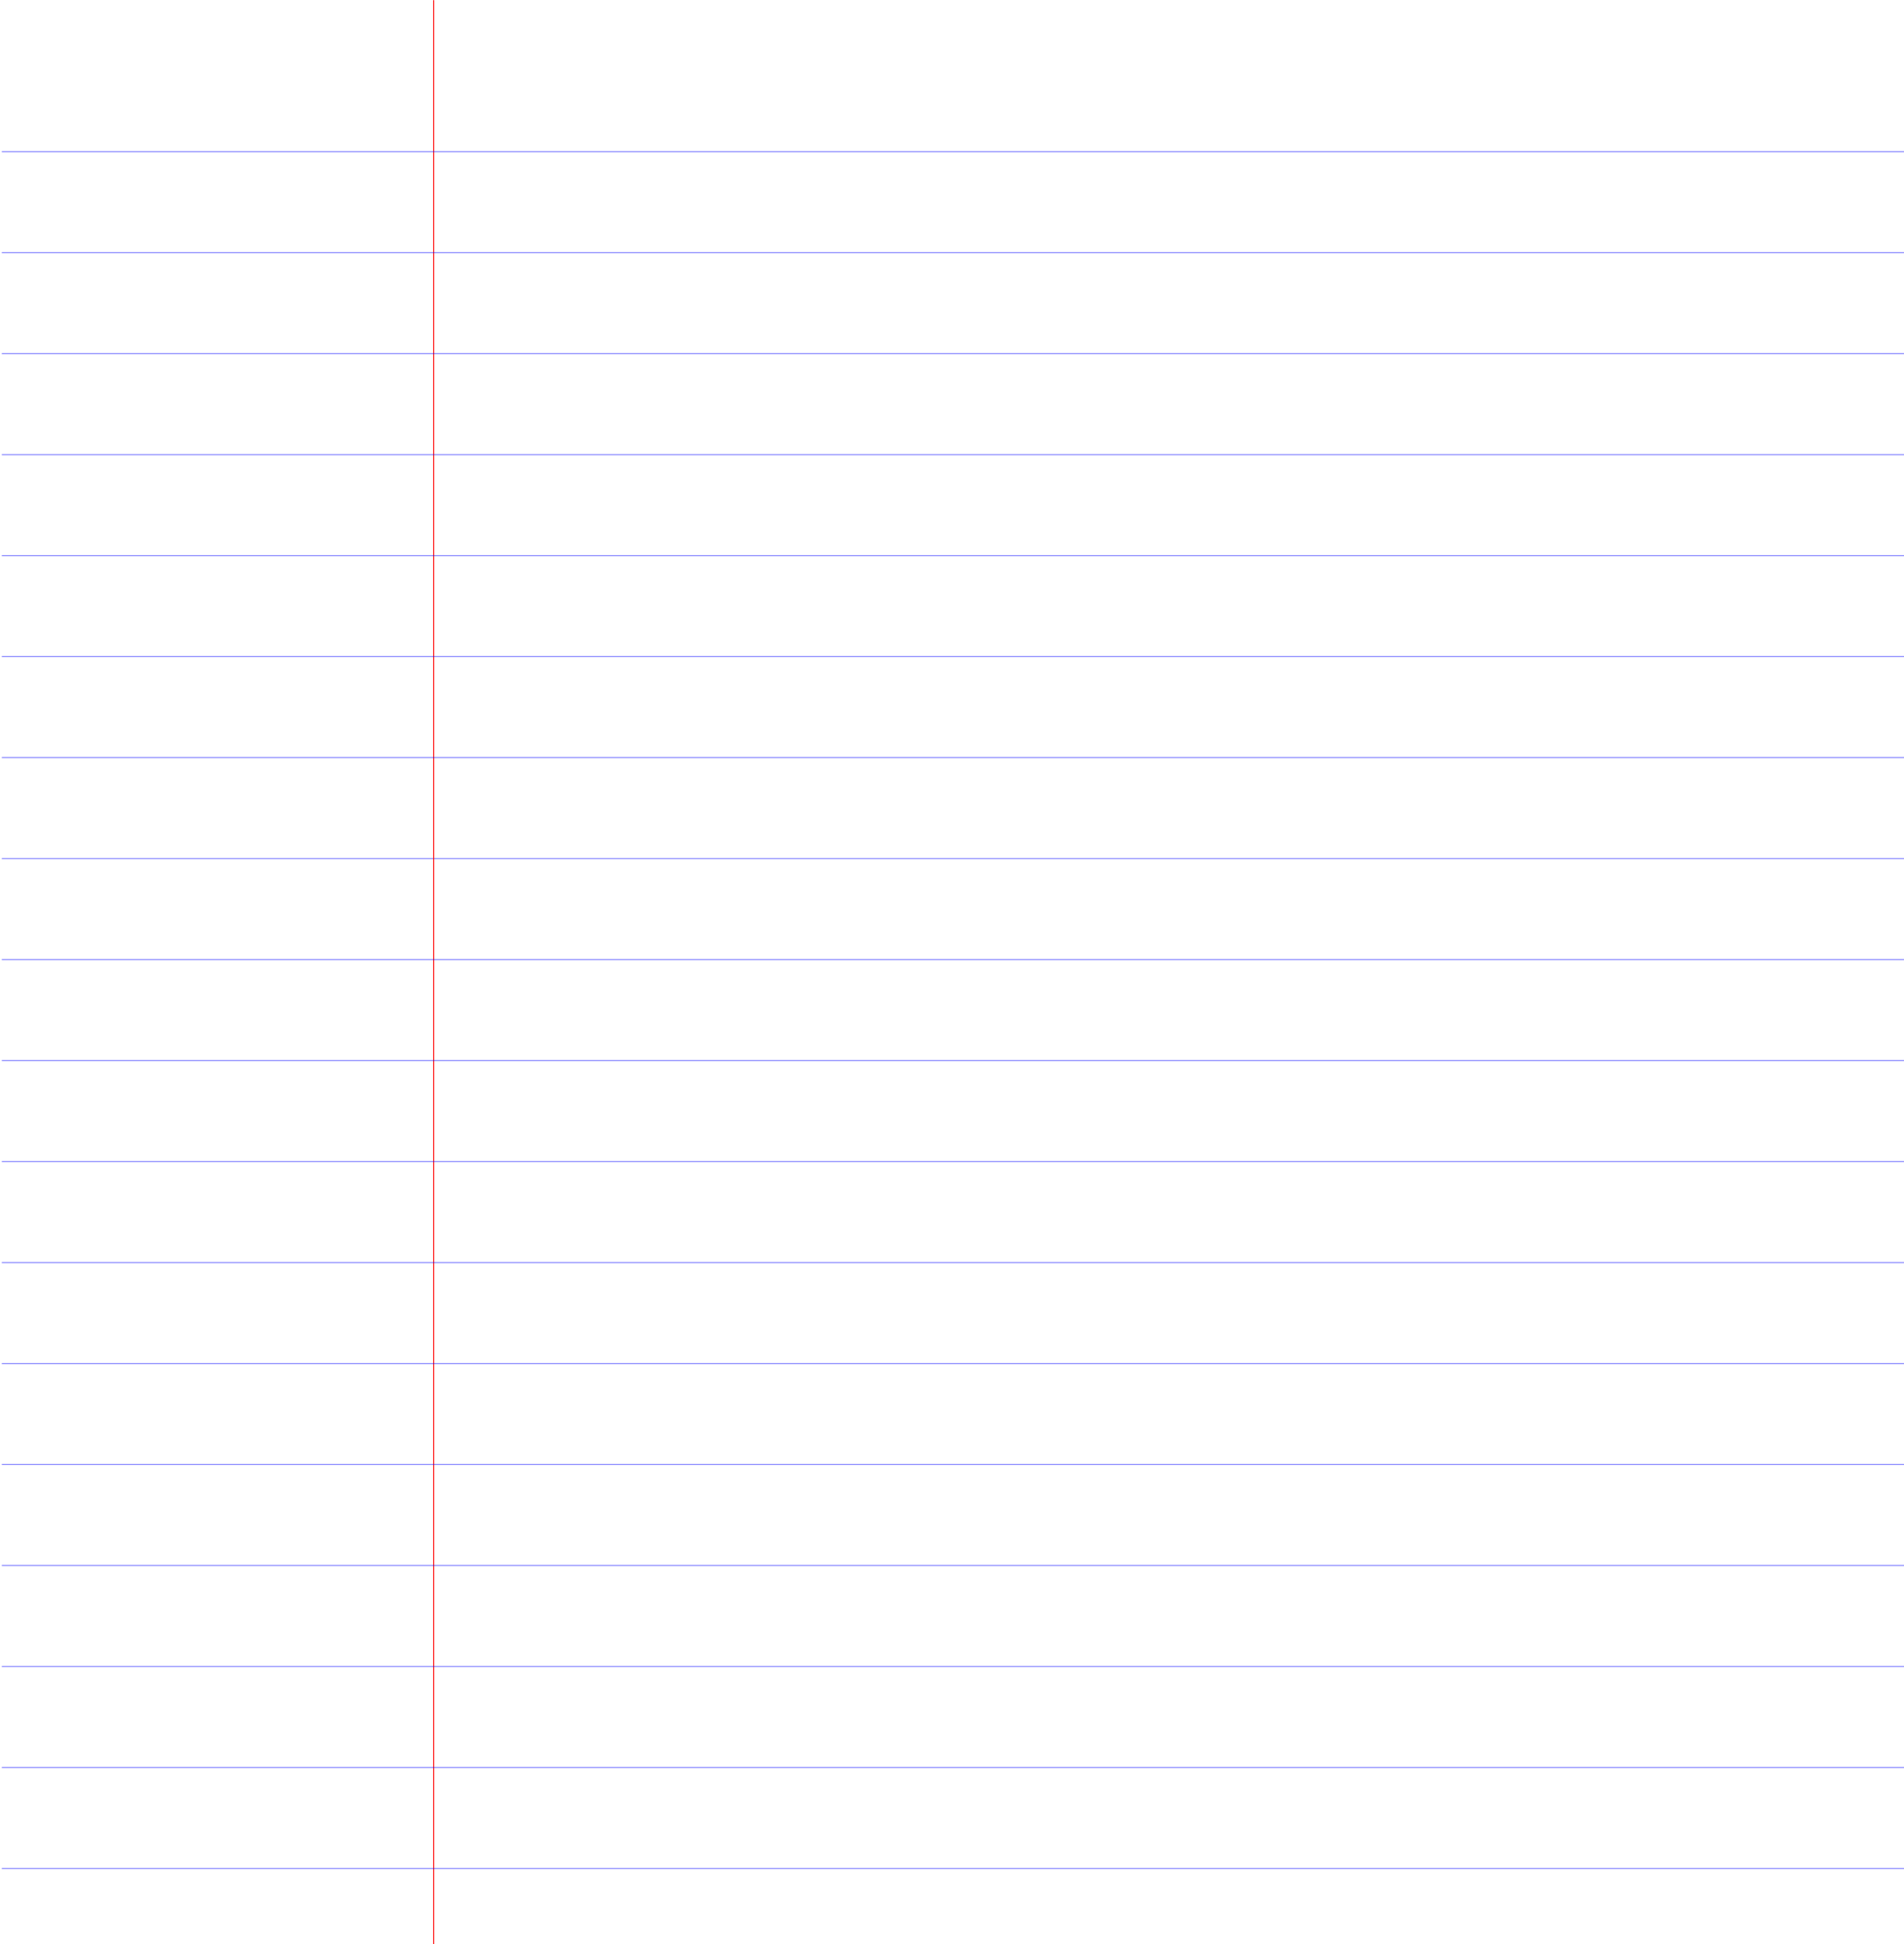 <svg width="985" height="1006" viewBox="0 0 985 1006" fill="none" xmlns="http://www.w3.org/2000/svg">
<path d="M0.936 444.25H989" stroke="#0000FF" stroke-opacity="0.5" stroke-width="0.5"/>
<path d="M224.369 0.079V1006" stroke="#FF0000" stroke-width="0.5"/>
<path d="M0.936 391.997H989" stroke="#0000FF" stroke-opacity="0.5" stroke-width="0.5"/>
<path d="M0.936 339.744H989" stroke="#0000FF" stroke-opacity="0.5" stroke-width="0.5"/>
<path d="M0.936 287.492H989" stroke="#0000FF" stroke-opacity="0.5" stroke-width="0.5"/>
<path d="M0.936 235.239H989" stroke="#0000FF" stroke-opacity="0.5" stroke-width="0.5"/>
<path d="M0.936 182.975H989" stroke="#0000FF" stroke-opacity="0.5" stroke-width="0.5"/>
<path d="M0.936 130.718H989" stroke="#0000FF" stroke-opacity="0.5" stroke-width="0.5"/>
<path d="M0.936 78.463H989" stroke="#0000FF" stroke-opacity="0.5" stroke-width="0.5"/>
<path d="M0.936 862.294H989" stroke="#0000FF" stroke-opacity="0.5" stroke-width="0.5"/>
<path d="M0.936 810.041H989" stroke="#0000FF" stroke-opacity="0.5" stroke-width="0.5"/>
<path d="M0.936 757.788H989" stroke="#0000FF" stroke-opacity="0.5" stroke-width="0.5"/>
<path d="M0.936 705.536H989" stroke="#0000FF" stroke-opacity="0.5" stroke-width="0.5"/>
<path d="M0.936 653.283H989" stroke="#0000FF" stroke-opacity="0.5" stroke-width="0.5"/>
<path d="M0.936 601.03H989" stroke="#0000FF" stroke-opacity="0.5" stroke-width="0.5"/>
<path d="M0.936 548.755H989" stroke="#0000FF" stroke-opacity="0.5" stroke-width="0.5"/>
<path d="M0.936 496.503H989" stroke="#0000FF" stroke-opacity="0.5" stroke-width="0.5"/>
<path d="M0.936 966.822H989" stroke="#0000FF" stroke-opacity="0.5" stroke-width="0.5"/>
<path d="M0.936 914.547H989" stroke="#0000FF" stroke-opacity="0.5" stroke-width="0.5"/>
</svg>
